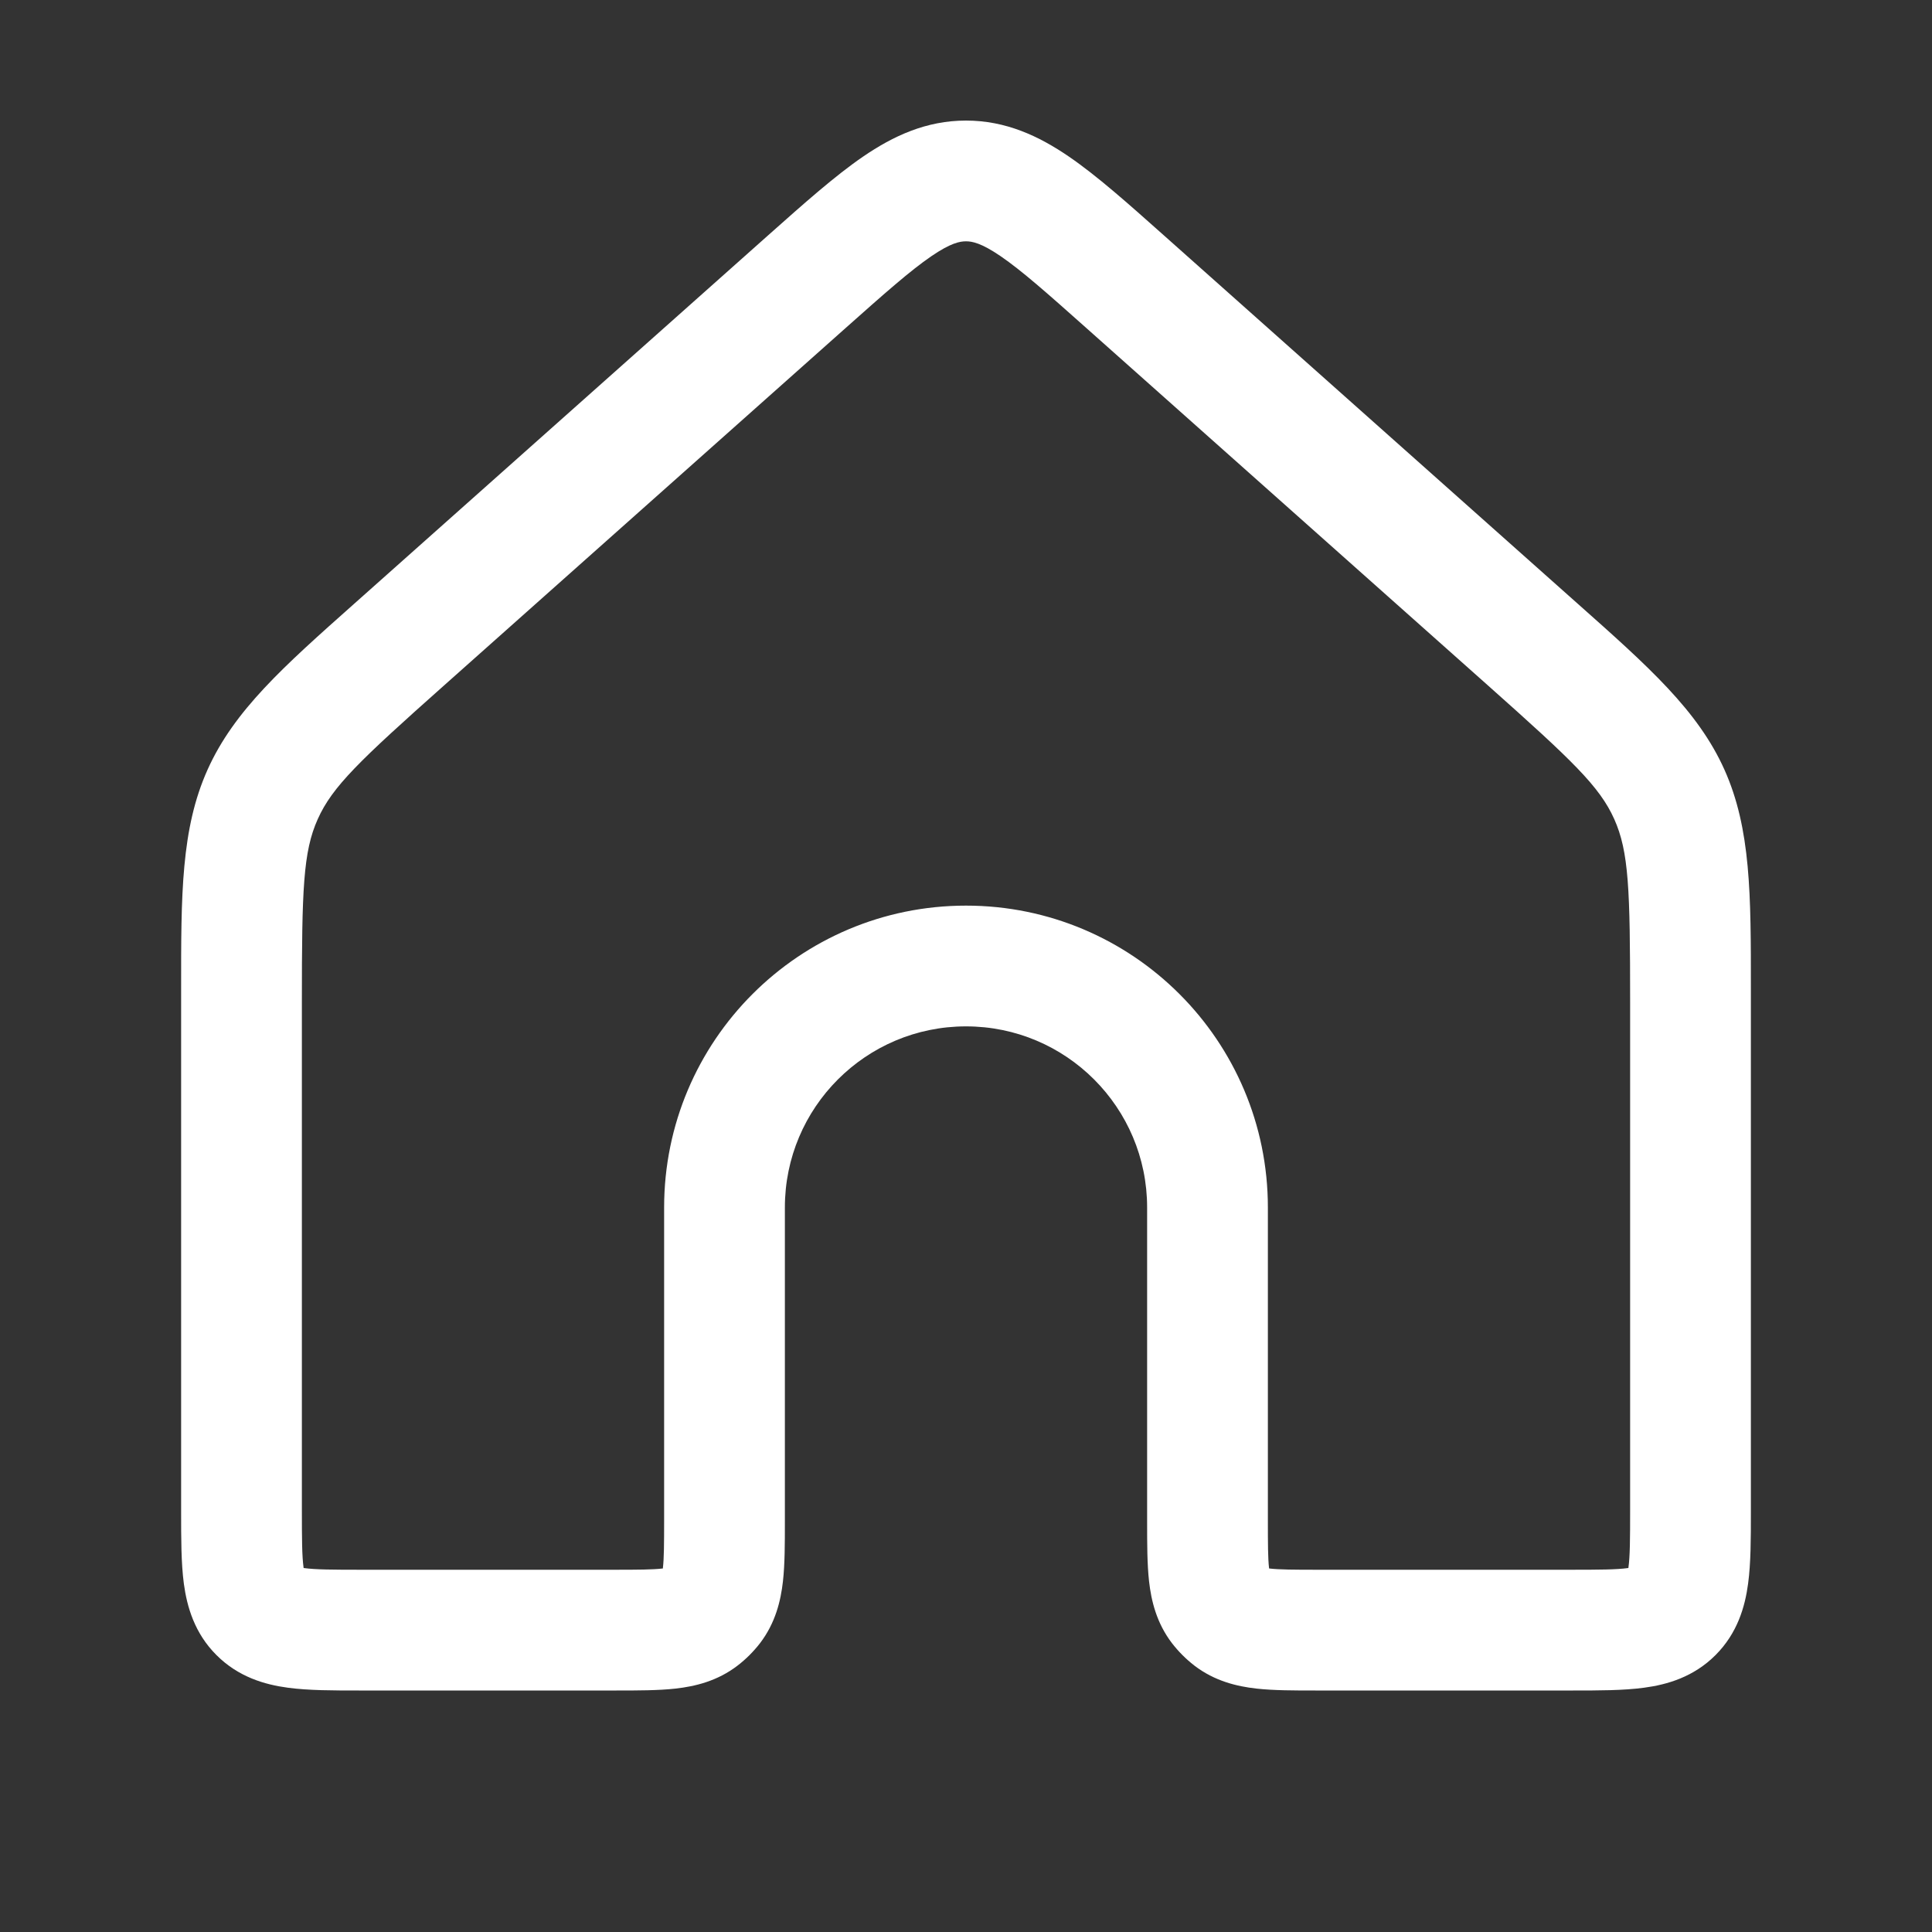 <svg width="32" height="32" viewBox="0 0 32 32" fill="none" xmlns="http://www.w3.org/2000/svg">
<rect x="0" y="0" width="32" height="32" fill="#333333" stroke="none"/>
<path fill-rule="evenodd" clip-rule="evenodd" d="M15.424 4.245C15.078 4.482 14.658 4.853 14.005 5.434L7.346 11.361C5.959 12.595 5.505 13.026 5.263 13.567C5.02 14.107 5 14.733 5 16.59V25C5 25.5 5.002 25.774 5.028 25.964C5.028 25.966 5.028 25.969 5.029 25.971C5.031 25.972 5.033 25.972 5.036 25.972C5.226 25.998 5.5 26 6 26H10.167C10.581 26 10.808 25.998 10.968 25.98C10.972 25.98 10.975 25.98 10.979 25.979C10.979 25.976 10.98 25.972 10.98 25.968C10.998 25.808 11 25.581 11 25.167V20C11 17.238 13.239 15 16 15C18.761 15 21 17.238 21 20V25.167C21 25.581 21.001 25.808 21.019 25.968C21.02 25.972 21.02 25.976 21.021 25.979C21.024 25.98 21.028 25.98 21.032 25.98C21.192 25.998 21.419 26 21.833 26H26C26.5 26 26.774 25.998 26.964 25.972C26.966 25.972 26.969 25.972 26.971 25.971C26.971 25.969 26.972 25.966 26.972 25.964C26.998 25.774 27 25.5 27 25V16.59C27 14.733 26.979 14.107 26.737 13.567C26.495 13.026 26.04 12.595 24.654 11.361L17.994 5.434C17.342 4.853 16.922 4.482 16.576 4.245C16.253 4.024 16.102 3.997 16 3.997C15.898 3.997 15.747 4.024 15.424 4.245ZM14.295 2.594C14.795 2.252 15.341 1.997 16 1.997C16.659 1.997 17.205 2.252 17.705 2.594C18.17 2.912 18.685 3.371 19.278 3.899L25.983 9.867C26.035 9.913 26.087 9.958 26.137 10.004C27.308 11.044 28.122 11.768 28.562 12.748C29.001 13.728 29.001 14.817 29 16.383C29 16.451 29 16.52 29 16.59L29 25.054C29 25.478 29 25.89 28.954 26.23C28.903 26.614 28.777 27.051 28.414 27.414C28.051 27.777 27.614 27.903 27.23 27.954C26.89 28 26.478 28 26.054 28L21.788 28C21.436 28 21.094 28 20.808 27.968C20.49 27.932 20.12 27.846 19.782 27.587C19.644 27.48 19.52 27.356 19.413 27.218C19.154 26.88 19.068 26.51 19.032 26.192C19 25.906 19 25.563 19 25.211L19 20C19 18.343 17.657 17 16 17C14.343 17 13 18.343 13 20L13 25.211C13 25.563 13 25.906 12.968 26.192C12.932 26.51 12.846 26.88 12.587 27.218C12.48 27.356 12.356 27.48 12.217 27.587C11.88 27.846 11.51 27.932 11.192 27.968C10.906 28 10.563 28 10.211 28L5.946 28C5.521 28 5.109 28 4.769 27.954C4.386 27.903 3.949 27.777 3.586 27.414C3.222 27.051 3.097 26.614 3.045 26.23C3 25.89 3 25.478 3 25.054L3 16.59C3 16.52 3 16.451 3 16.383C2.999 14.817 2.998 13.728 3.438 12.748C3.878 11.768 4.692 11.044 5.862 10.004C5.913 9.958 5.964 9.913 6.016 9.867L12.721 3.899C13.315 3.371 13.83 2.912 14.295 2.594Z" fill="white"/>
</svg>
